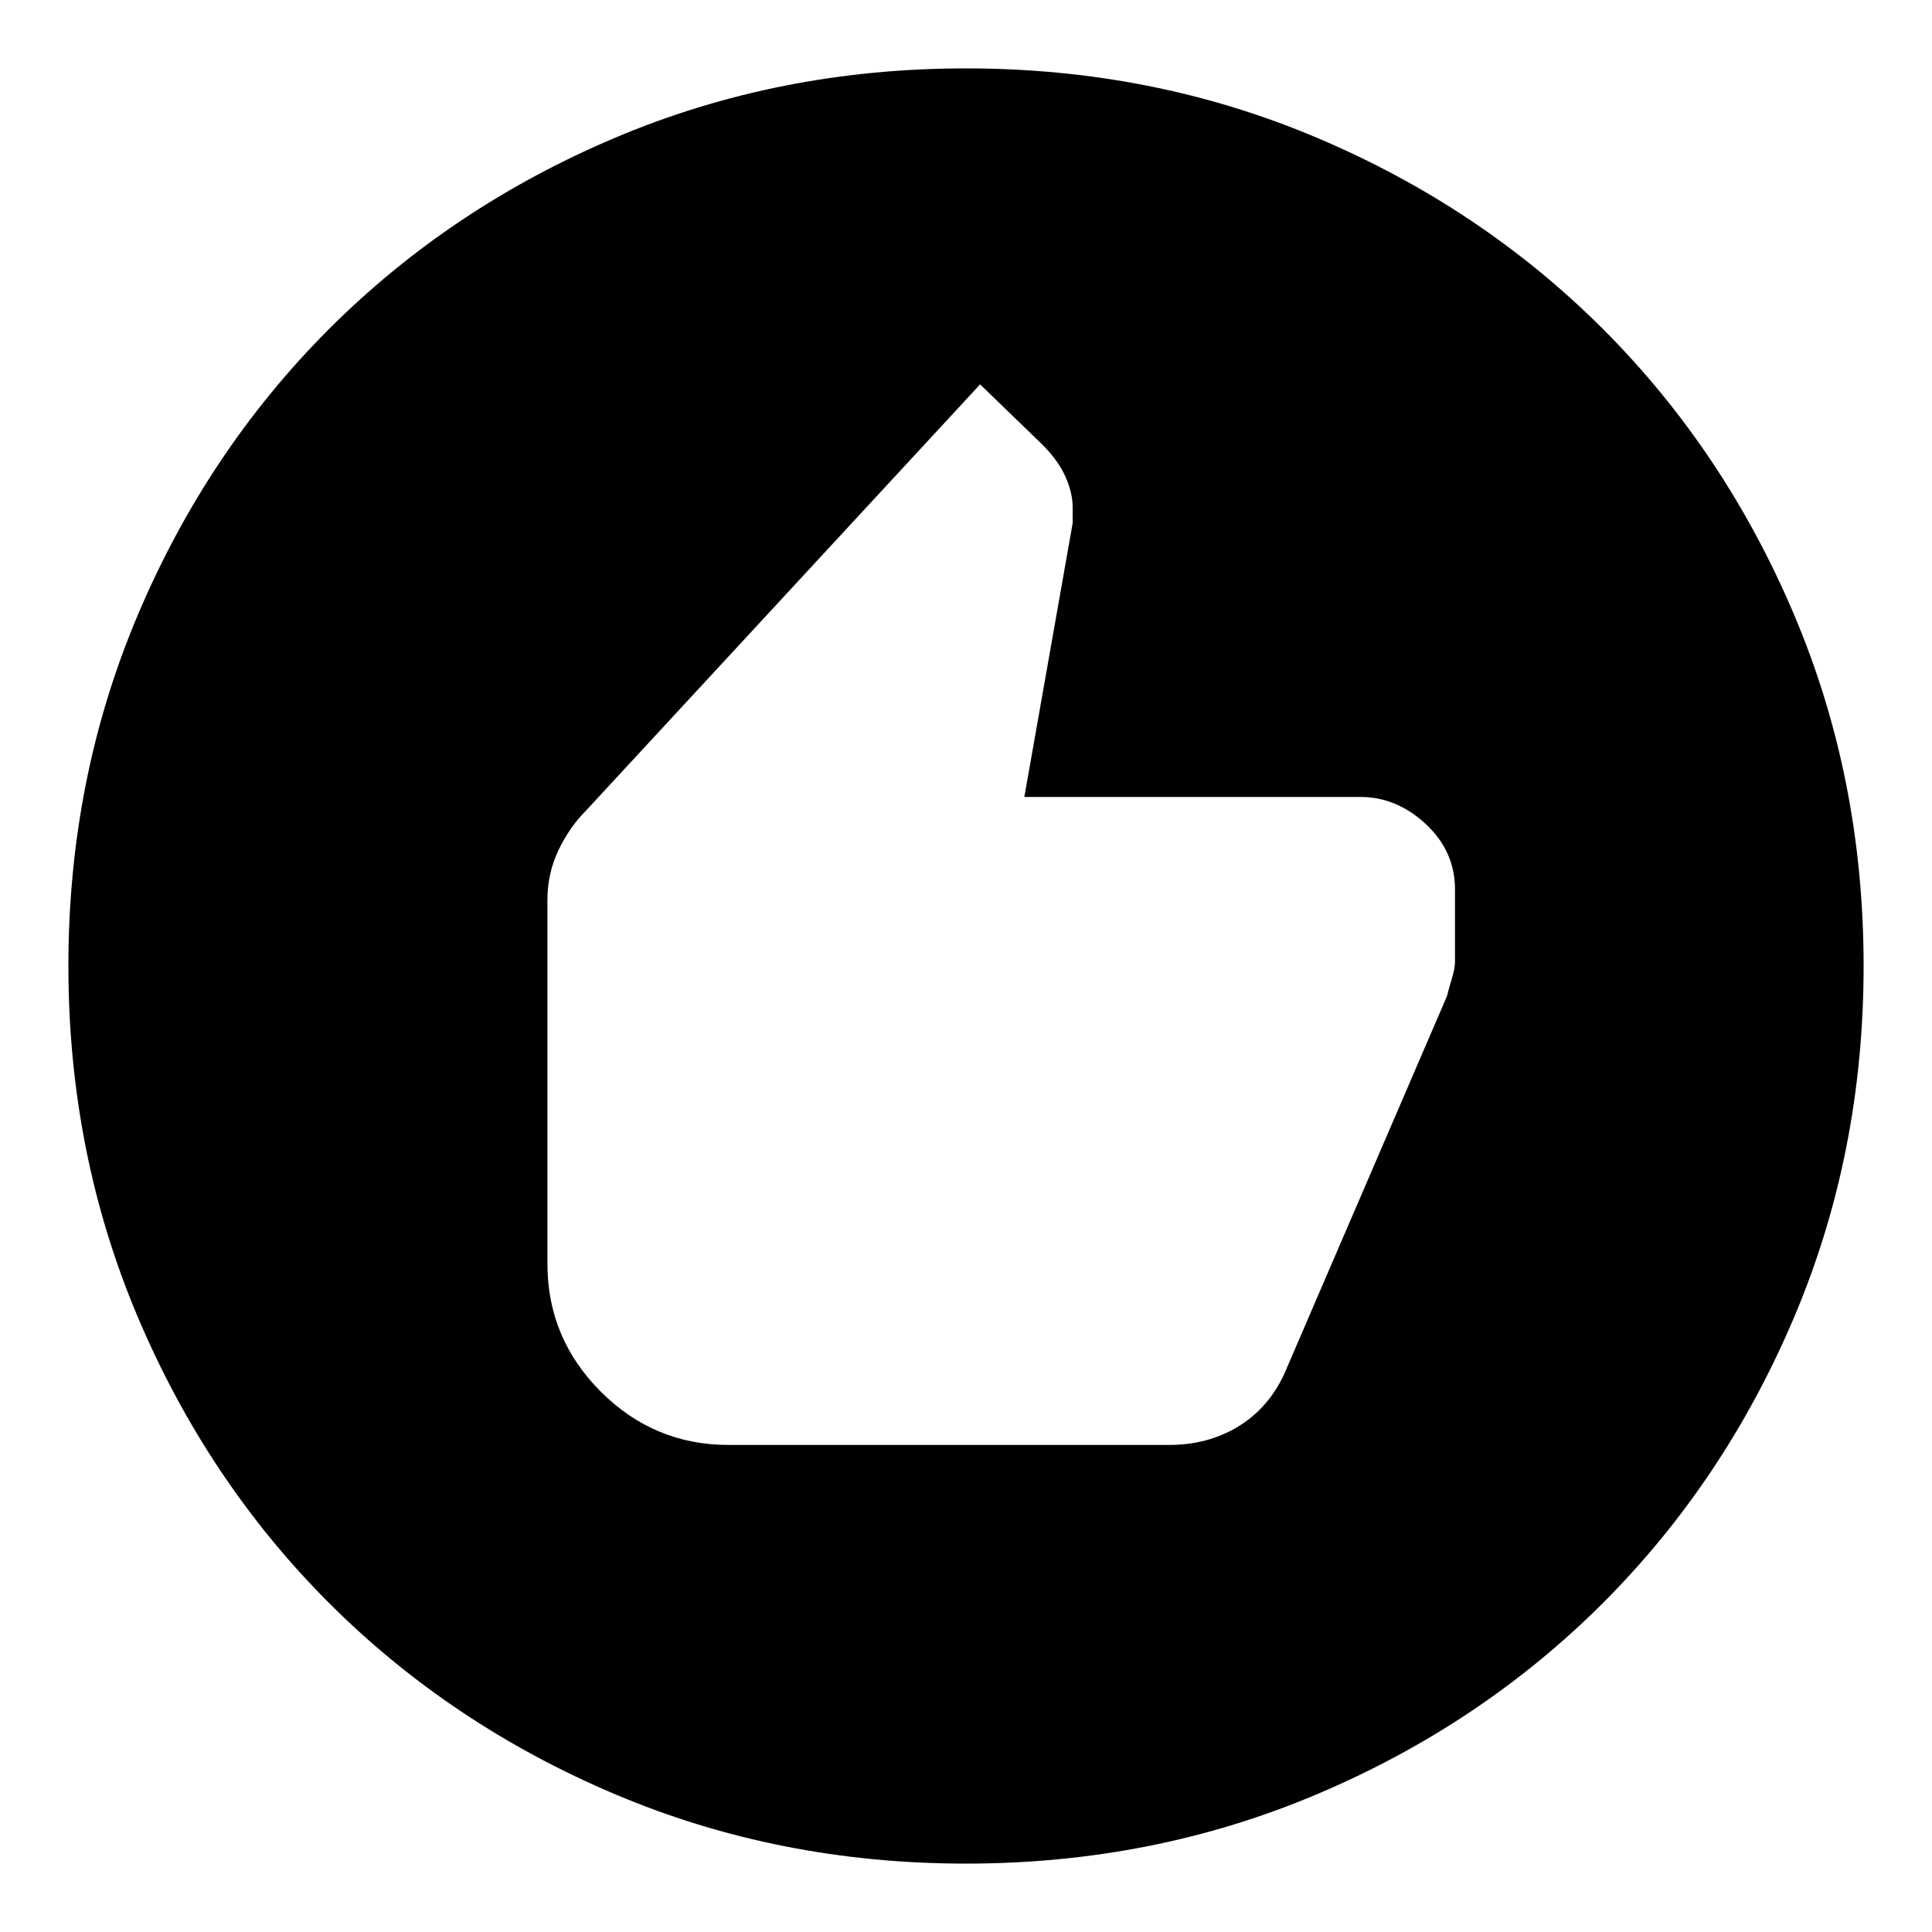 <svg xmlns="http://www.w3.org/2000/svg" height="20" width="20"><path d="M10 19.292Q8.062 19.292 6.365 18.573Q4.667 17.854 3.406 16.594Q2.146 15.333 1.427 13.635Q0.708 11.938 0.708 10Q0.708 8.062 1.427 6.365Q2.146 4.667 3.406 3.406Q4.667 2.146 6.365 1.427Q8.062 0.708 10 0.708Q11.938 0.708 13.635 1.427Q15.333 2.146 16.594 3.406Q17.854 4.667 18.573 6.365Q19.292 8.062 19.292 10Q19.292 11.938 18.573 13.635Q17.854 15.333 16.594 16.594Q15.333 17.854 13.635 18.573Q11.938 19.292 10 19.292ZM7.542 14.958H12.104Q12.5 14.958 12.812 14.771Q13.125 14.583 13.292 14.229L14.979 10.312Q15 10.229 15.031 10.125Q15.062 10.021 15.062 9.958V9.208Q15.062 8.812 14.76 8.531Q14.458 8.25 14.083 8.25H10.604L11.104 5.417V5.25Q11.104 5.104 11.031 4.938Q10.958 4.771 10.792 4.604L10.146 3.979L6.062 8.396Q5.896 8.562 5.781 8.802Q5.667 9.042 5.667 9.312V13.083Q5.667 13.854 6.219 14.406Q6.771 14.958 7.542 14.958Z"/></svg>